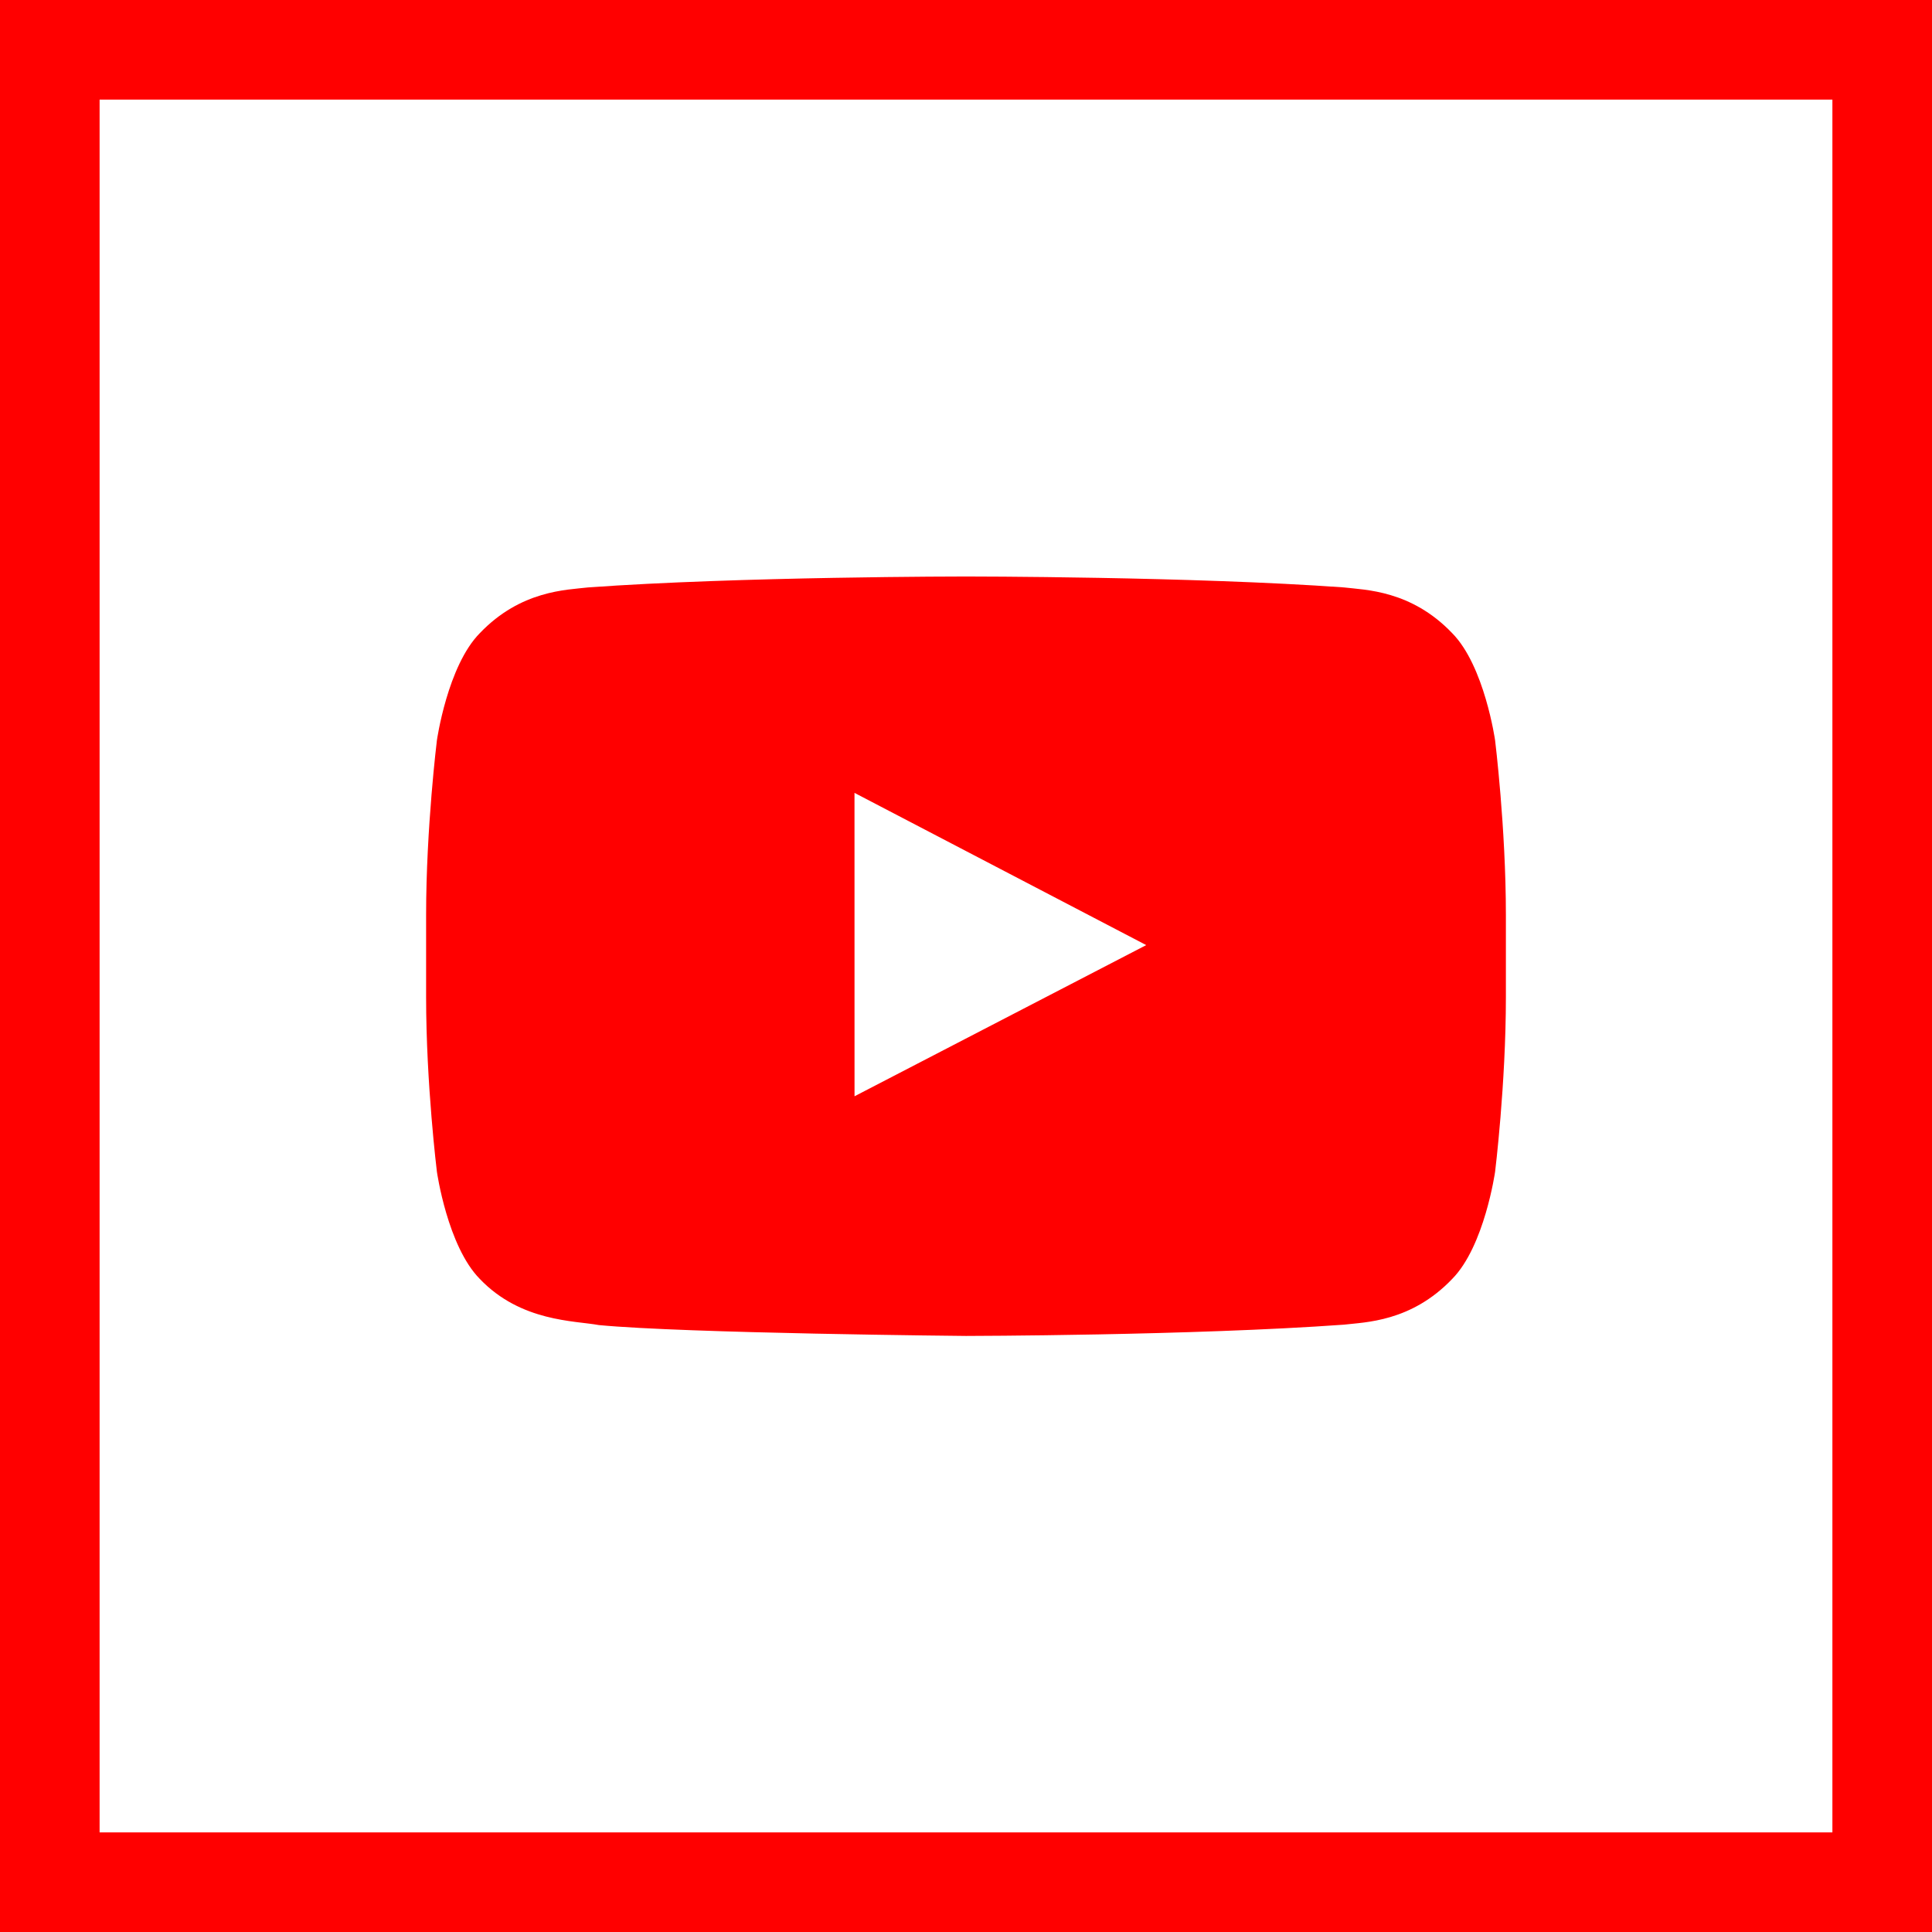 <?xml version="1.0" encoding="UTF-8" standalone="no"?>
<svg width="56px" height="56px" viewBox="0 0 56 56" version="1.1" xmlns="http://www.w3.org/2000/svg" xmlns:xlink="http://www.w3.org/1999/xlink">
    <!-- Generator: Sketch 41.2 (35397) - http://www.bohemiancoding.com/sketch -->
    <title>icon_youtube-56</title>
    <desc>Created with Sketch.</desc>
    <defs></defs>
    <g id="Page-1" stroke="none" stroke-width="1" fill="none" fill-rule="evenodd">
        <g id="icon_youtube-56" fill="#FF0000">
            <g id="icon_youtube-56-crop">
                <path d="M0,56 L56,56 L56,0 L0,0 L0,56 Z M2.887,53.113 L53.113,53.113 L53.113,2.887 L2.887,2.887 L2.887,53.113 Z" id="Fill-1"></path>
                <path d="M24.769,31.776 L24.768,22.982 L33.224,27.394 L24.769,31.776 Z M43.336,21.459 C43.336,21.459 43.03,19.302 42.092,18.352 C40.902,17.106 39.568,17.1 38.956,17.027 C34.576,16.71 28.007,16.71 28.007,16.71 L27.993,16.71 C27.993,16.71 21.424,16.71 17.044,17.027 C16.432,17.1 15.099,17.106 13.908,18.352 C12.97,19.302 12.664,21.459 12.664,21.459 C12.664,21.459 12.351,23.992 12.351,26.524 L12.351,28.899 C12.351,31.431 12.664,33.964 12.664,33.964 C12.664,33.964 12.97,36.121 13.908,37.071 C15.099,38.317 16.663,38.278 17.359,38.408 C19.863,38.648 28,38.723 28,38.723 C28,38.723 34.576,38.713 38.956,38.396 C39.568,38.323 40.902,38.317 42.092,37.071 C43.03,36.121 43.336,33.964 43.336,33.964 C43.336,33.964 43.649,31.431 43.649,28.899 L43.649,26.524 C43.649,23.992 43.336,21.459 43.336,21.459 L43.336,21.459 Z" id="Fill-2"></path>
            </g>
        </g>
    </g>
</svg>
